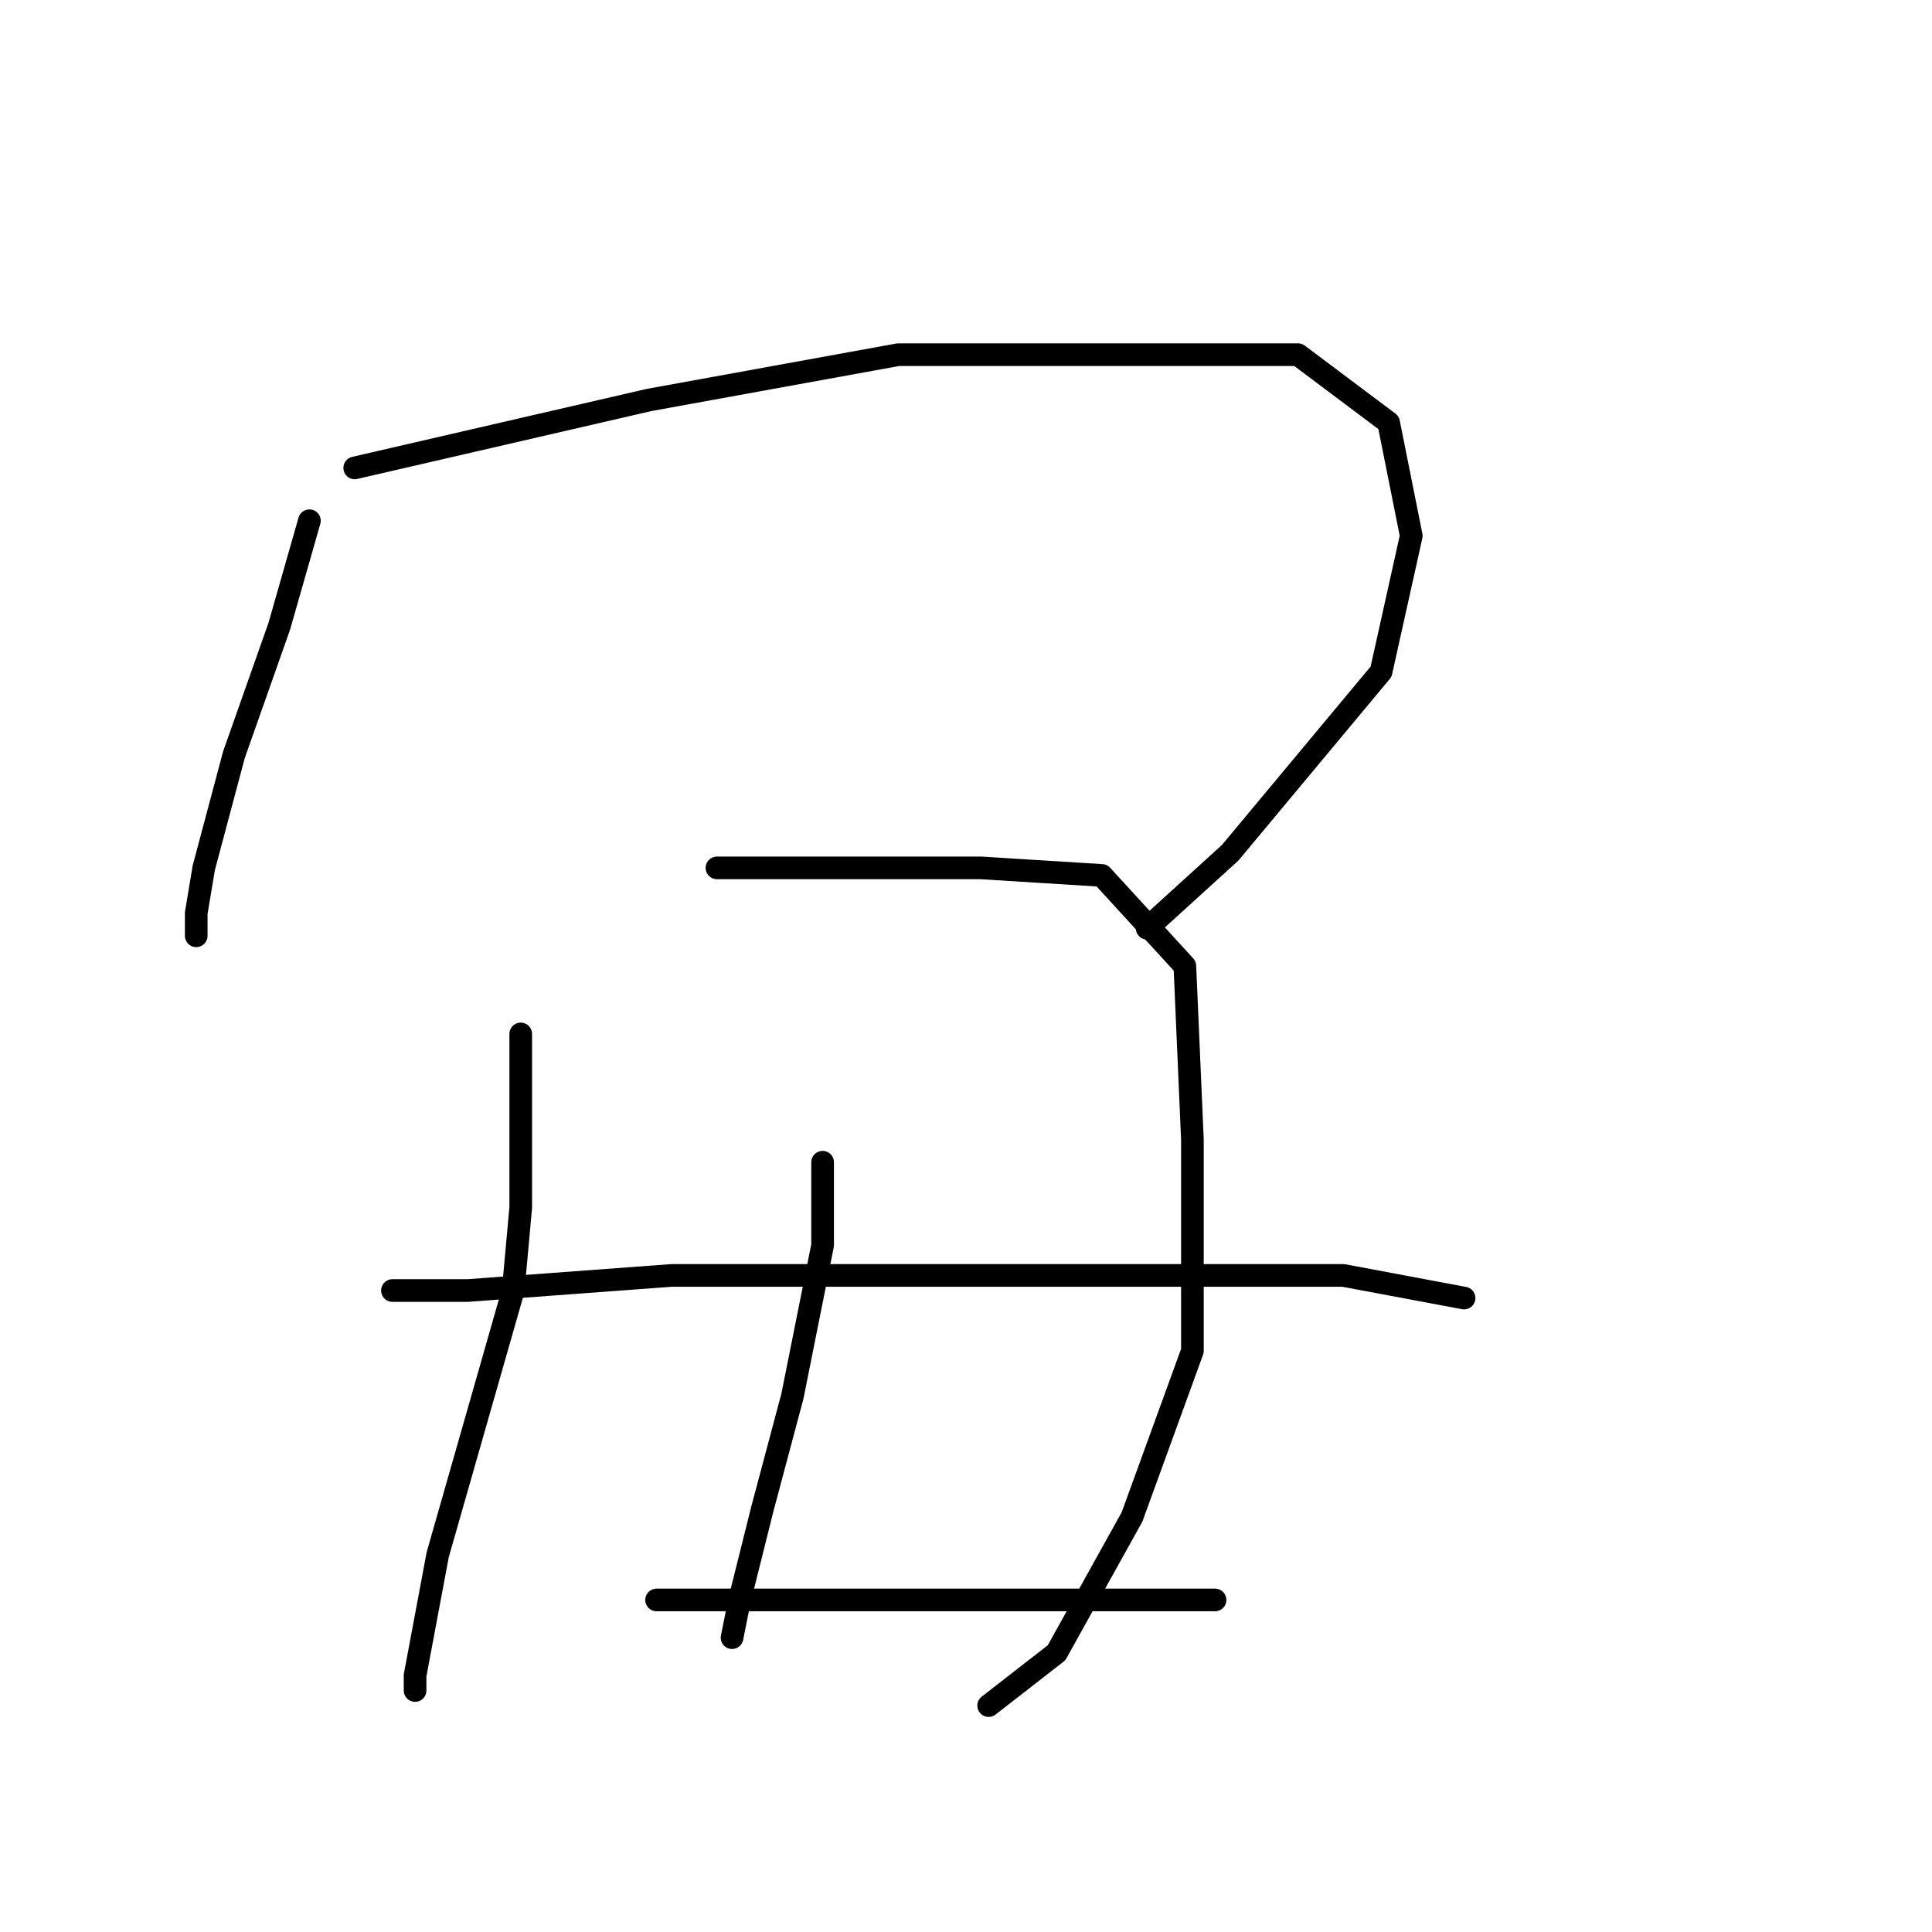 <?xml version="1.0" standalone="no"?>
    <svg width="256" height="256" xmlns="http://www.w3.org/2000/svg" version="1.1">
    <polyline stroke="black" stroke-width="3" stroke-linecap="round" fill="transparent" stroke-linejoin="round" points="41 69 37 83 31 100 27 115 26 121 26 124 26 124 " />
        <polyline stroke="black" stroke-width="3" stroke-linecap="round" fill="transparent" stroke-linejoin="round" points="47 62 86 53 119 47 135 47 172 47 184 56 187 71 183 89 163 113 152 123 152 123 " />
        <polyline stroke="black" stroke-width="3" stroke-linecap="round" fill="transparent" stroke-linejoin="round" points="69 137 69 160 68 171 58 206 55 222 55 224 55 224 " />
        <polyline stroke="black" stroke-width="3" stroke-linecap="round" fill="transparent" stroke-linejoin="round" points="95 115 112 115 130 115 146 116 157 128 158 151 158 179 150 201 140 219 131 226 131 226 " />
        <polyline stroke="black" stroke-width="3" stroke-linecap="round" fill="transparent" stroke-linejoin="round" points="109 154 109 165 105 185 101 200 98 212 97 217 97 217 " />
        <polyline stroke="black" stroke-width="3" stroke-linecap="round" fill="transparent" stroke-linejoin="round" points="52 171 62 171 89 169 120 169 152 169 178 169 194 172 194 172 " />
        <polyline stroke="black" stroke-width="3" stroke-linecap="round" fill="transparent" stroke-linejoin="round" points="87 212 97 212 116 212 139 212 161 212 161 212 " />
        </svg>